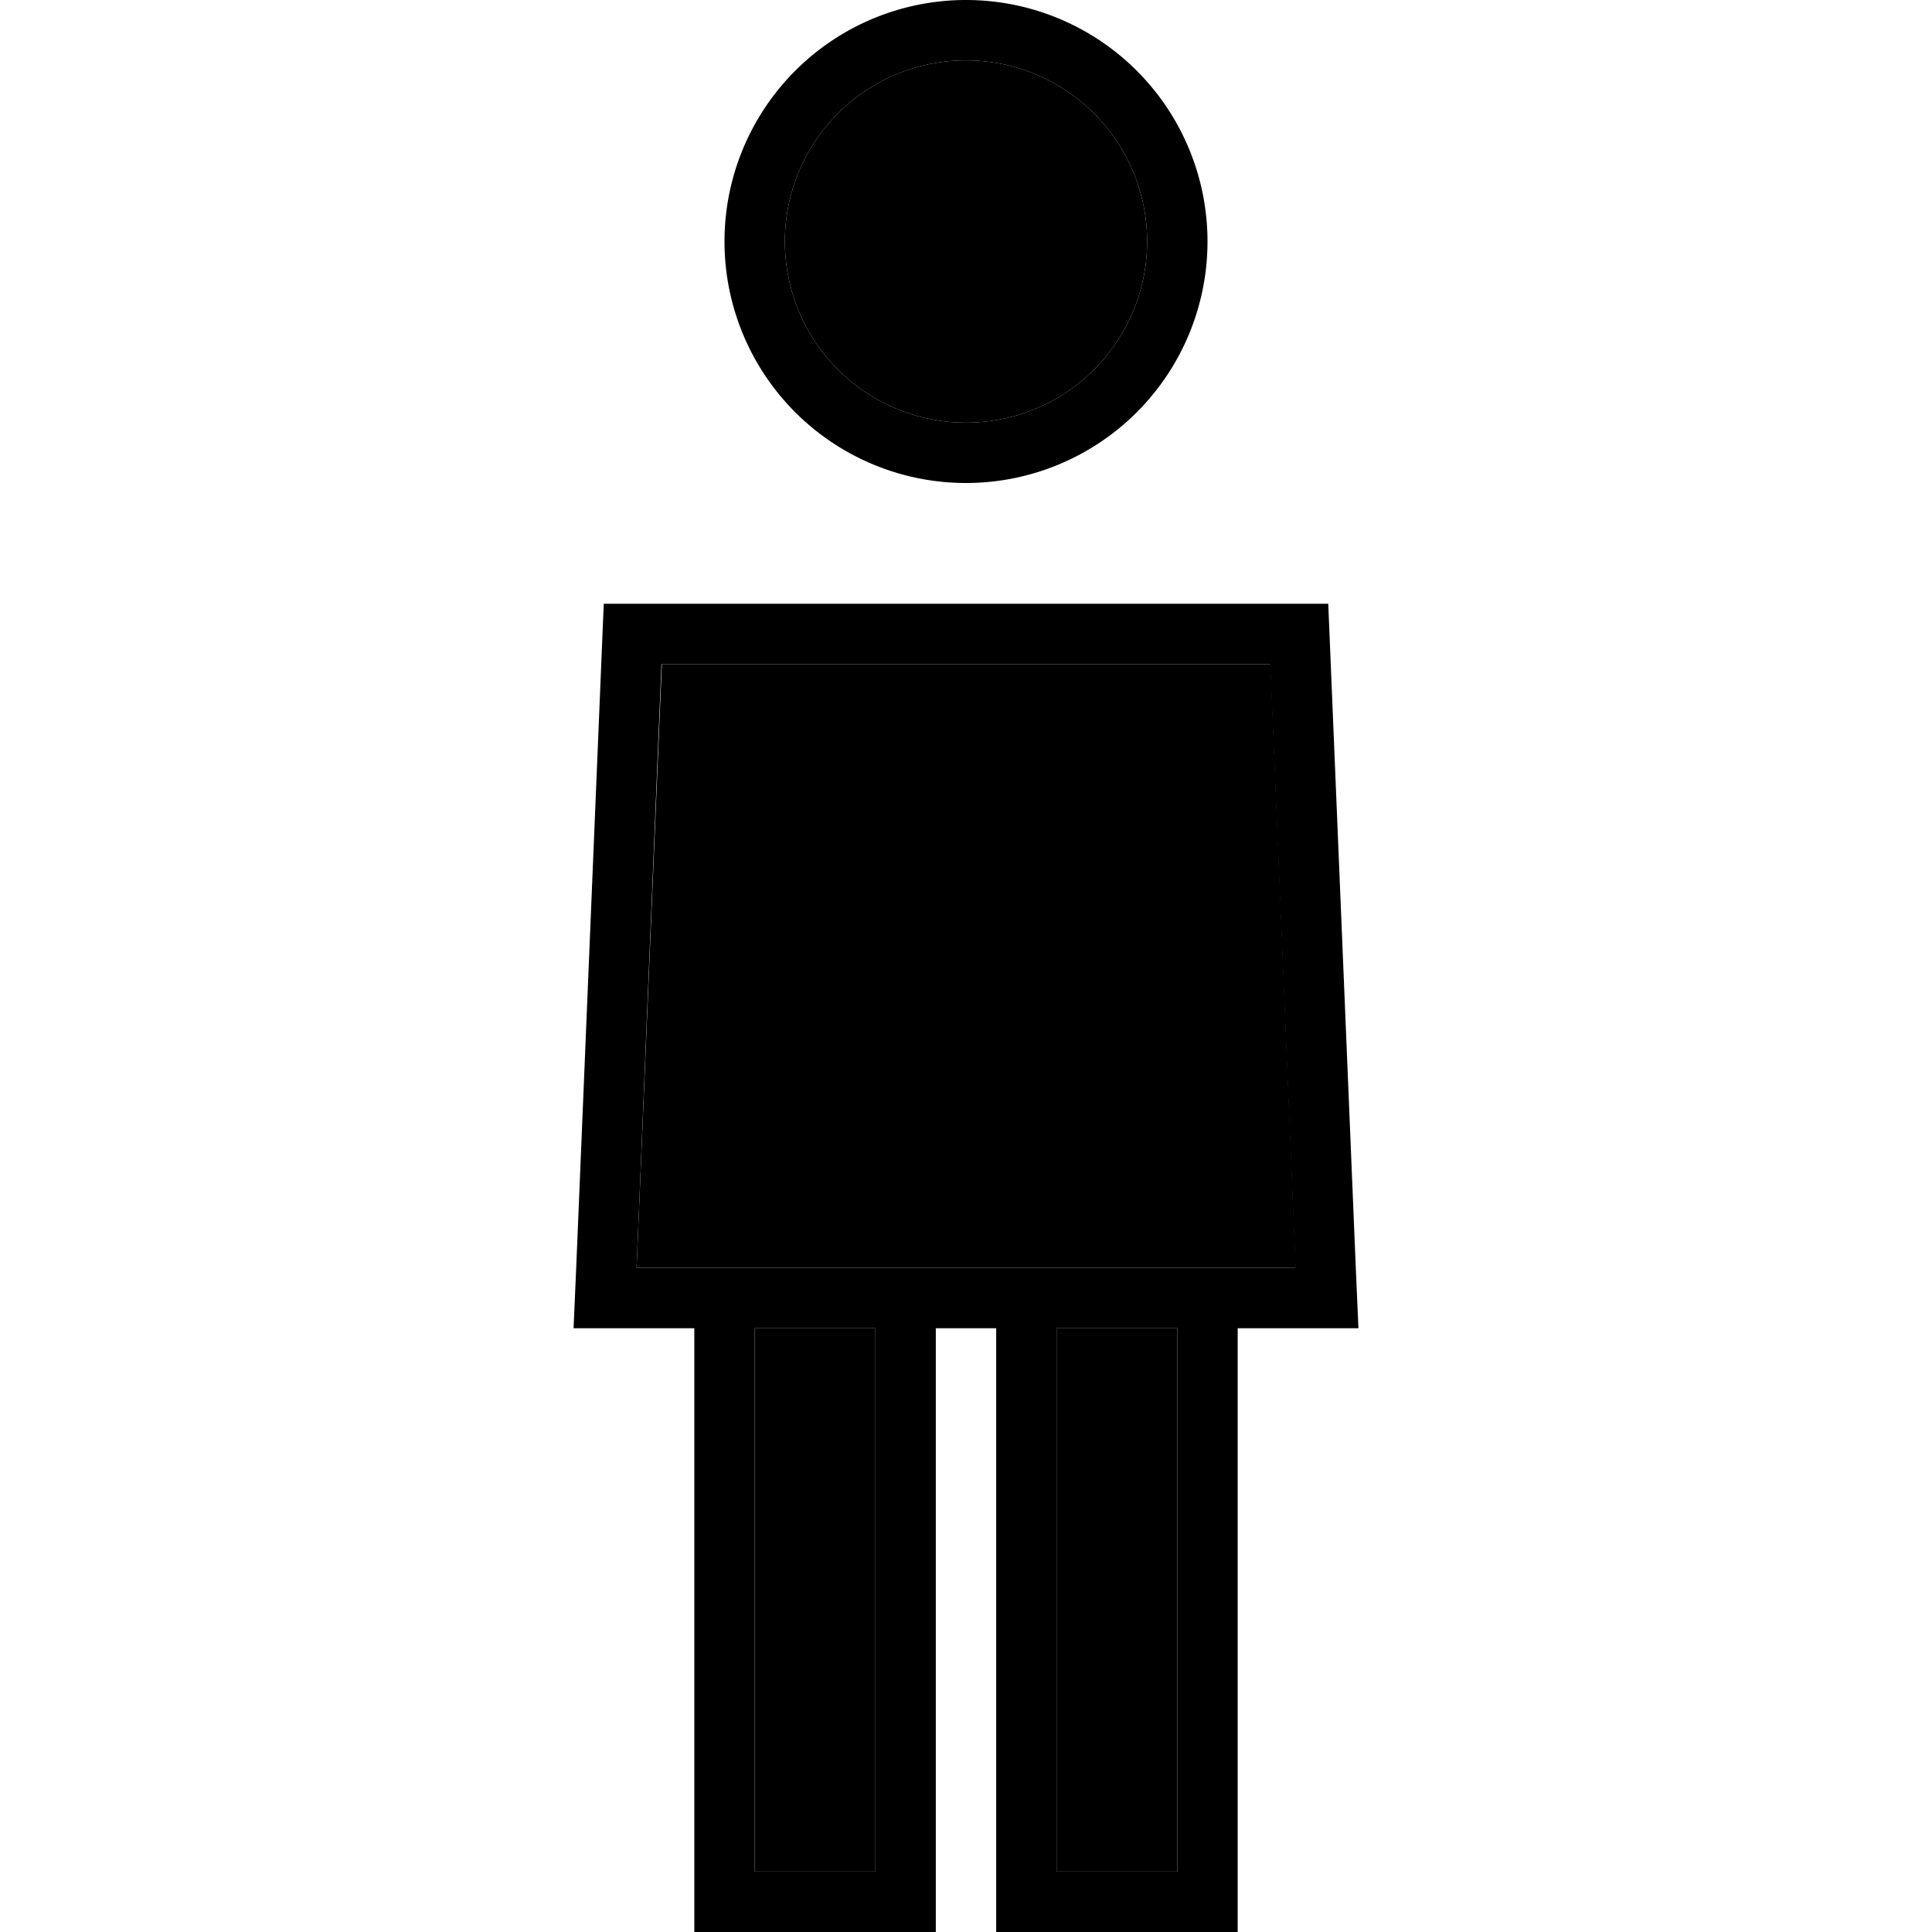 <svg xmlns="http://www.w3.org/2000/svg" width="24" height="24" viewBox="0 0 256 512"><path class="pr-icon-duotone-secondary" d="M40.7 336l6.7-160 161.3 0 6.7 160L192 336l-48 0-32 0-48 0-23.3 0zM72 352l32 0 0 144-32 0 0-144zM176 64A48 48 0 1 1 80 64a48 48 0 1 1 96 0zM152 352l32 0 0 144-32 0 0-144z"/><path class="pr-icon-duotone-primary" d="M176 64A48 48 0 1 0 80 64a48 48 0 1 0 96 0zM64 64a64 64 0 1 1 128 0A64 64 0 1 1 64 64zM40.7 336L64 336l48 0 32 0 48 0 23.3 0-6.7-160L47.3 176 40.7 336zM136 352l-16 0 0 152 0 8-8 0-48 0-8 0 0-8 0-152-16 0-16 0 .7-16L32 160l192 0 7.3 176 .7 16-16 0-16 0 0 152 0 8-8 0-48 0-8 0 0-8 0-152zm48 0l-32 0 0 144 32 0 0-144zM72 352l0 144 32 0 0-144-32 0z"/></svg>